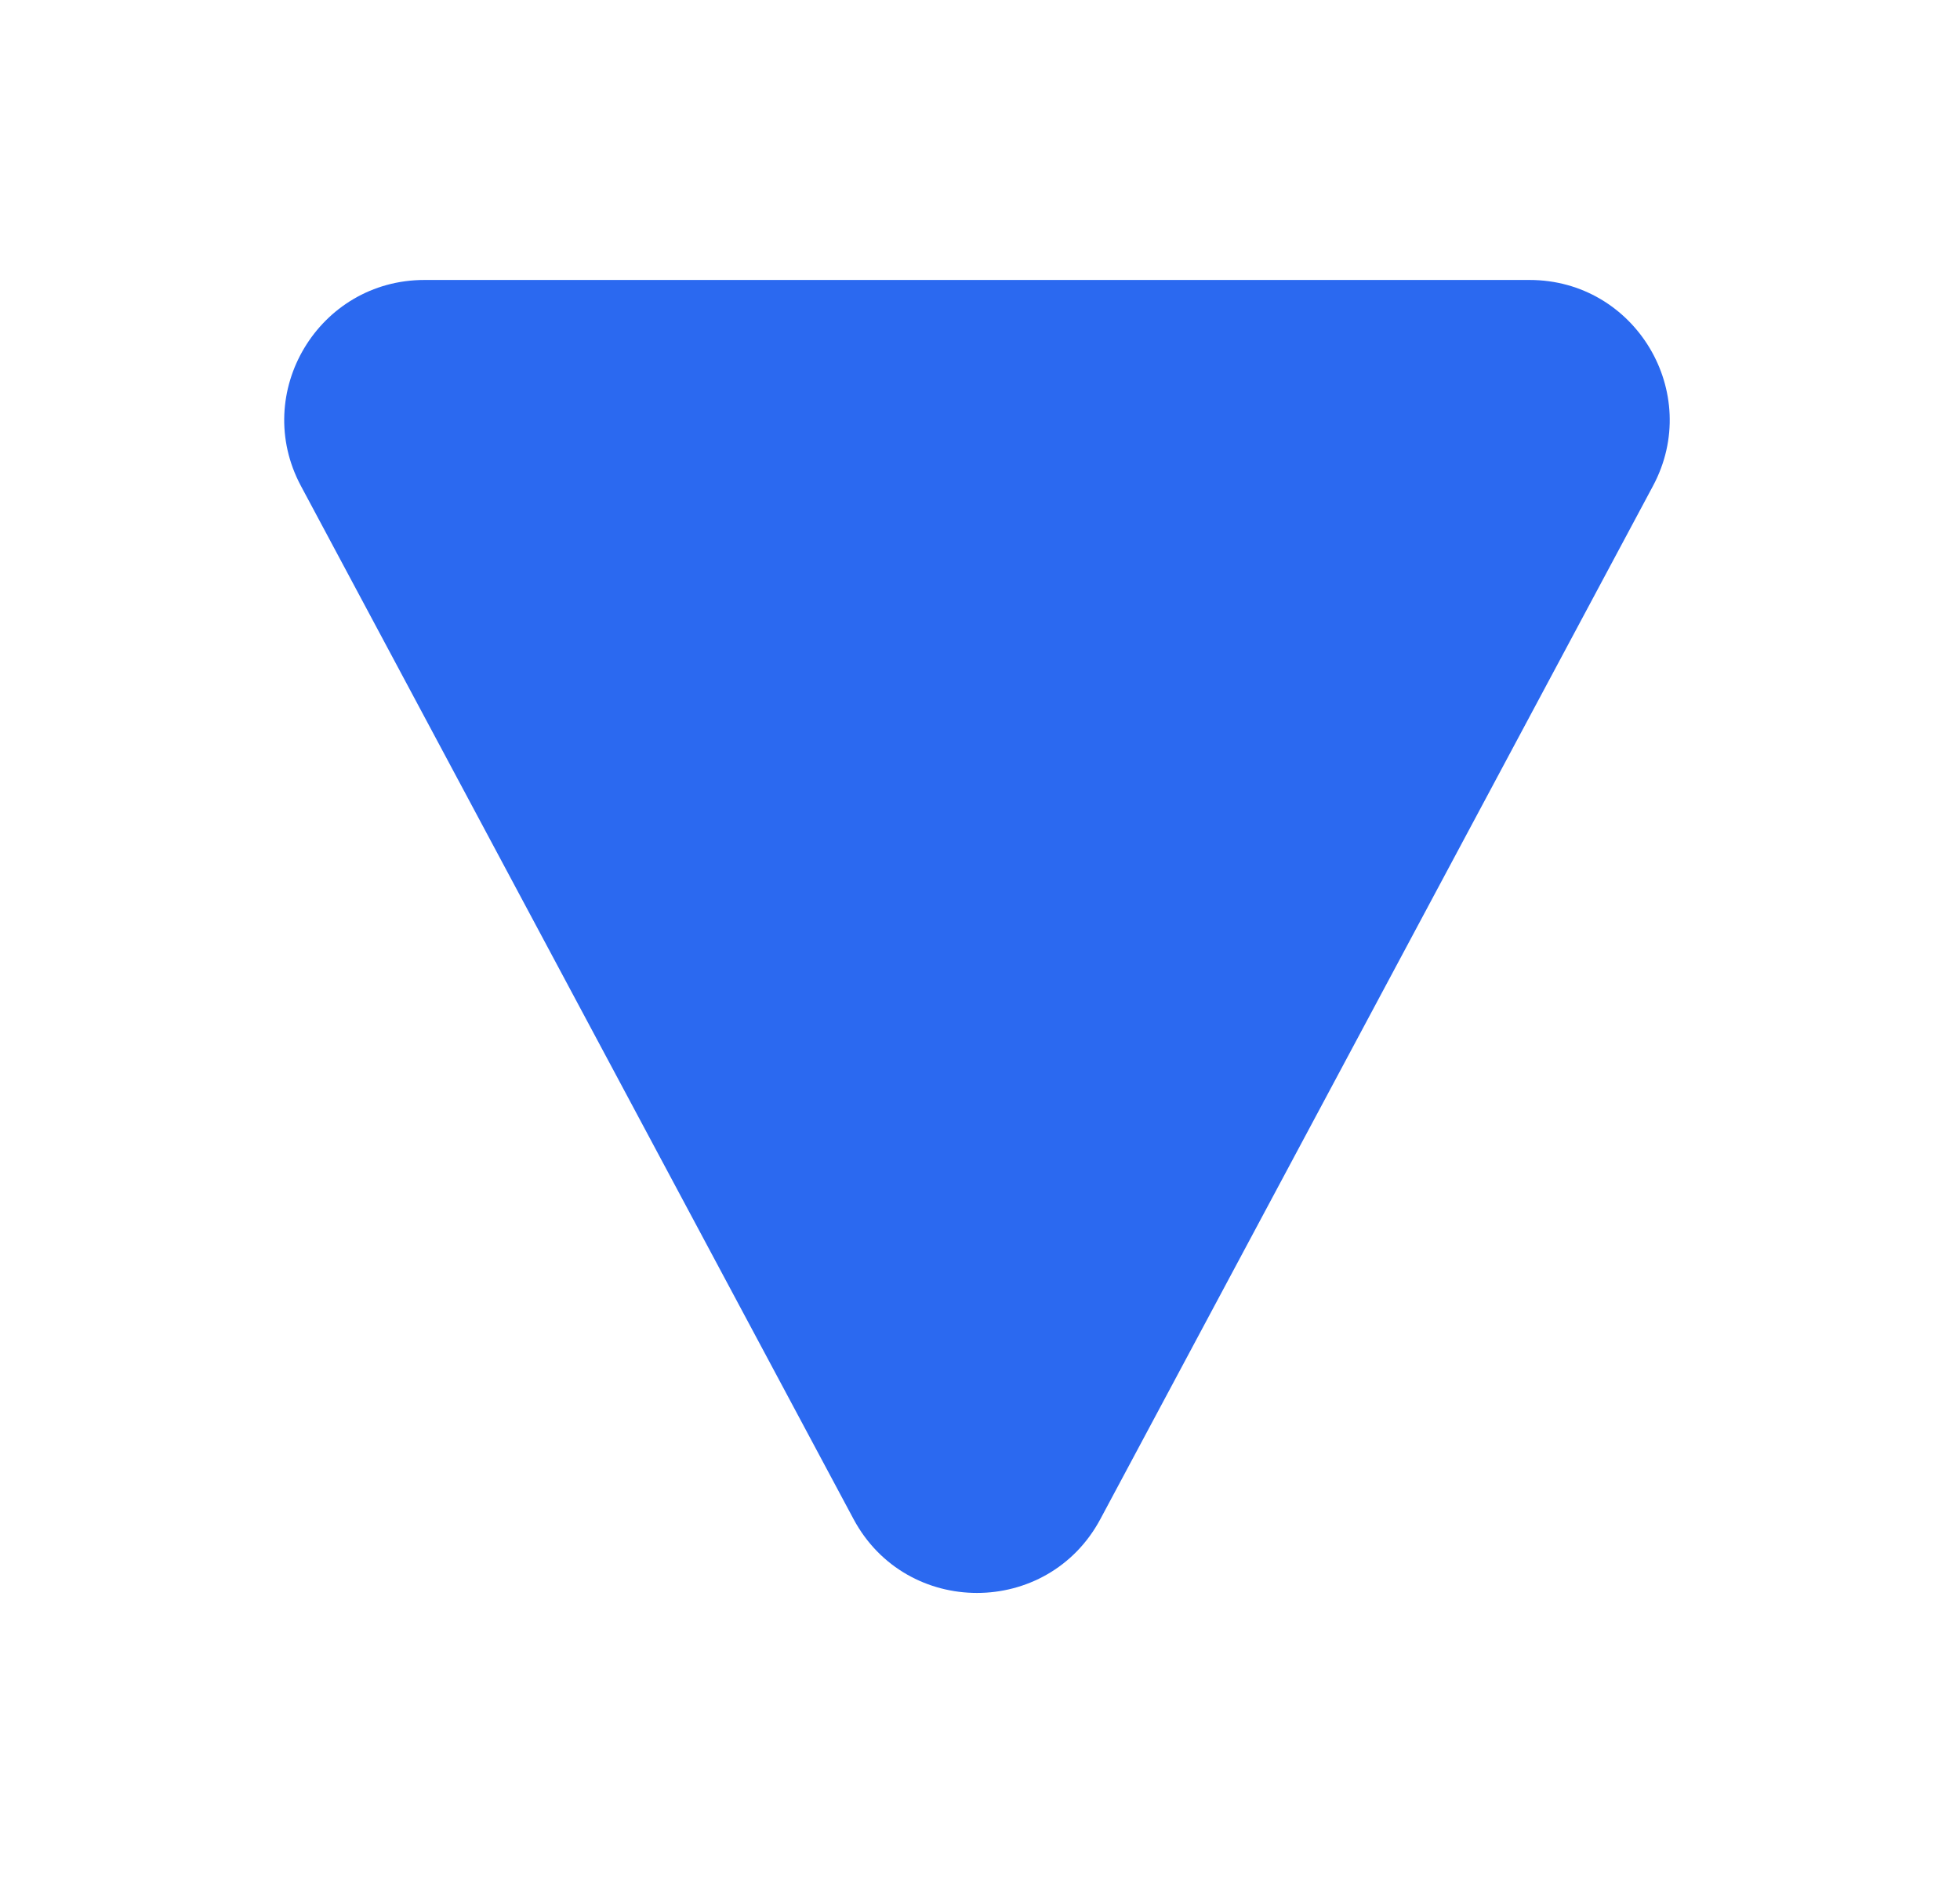 <svg width="28" height="27" viewBox="0 0 28 27" fill="none" xmlns="http://www.w3.org/2000/svg">
<g filter="url(#filter0_d)">
<path d="M15.72 17.703C14.967 19.111 12.947 19.111 12.193 17.703L4.299 2.943C3.587 1.611 4.552 -2.11146e-06 6.063 -1.96887e-06L21.851 -4.78966e-07C23.361 -3.36381e-07 24.327 1.611 23.614 2.943L15.72 17.703Z" fill="#2B69F0"/>
</g>
<defs>
<filter id="filter0_d" x="0.061" y="0" width="27.793" height="26.759" filterUnits="userSpaceOnUse" color-interpolation-filters="sRGB">
<feFlood flood-opacity="0" result="BackgroundImageFix"/>
<feColorMatrix in="SourceAlpha" type="matrix" values="0 0 0 0 0 0 0 0 0 0 0 0 0 0 0 0 0 0 127 0"/>
<feOffset dy="4"/>
<feGaussianBlur stdDeviation="2"/>
<feColorMatrix type="matrix" values="0 0 0 0 0 0 0 0 0 0 0 0 0 0 0 0 0 0 0.25 0"/>
<feBlend mode="normal" in2="BackgroundImageFix" result="effect1_dropShadow"/>
<feBlend mode="normal" in="SourceGraphic" in2="effect1_dropShadow" result="shape"/>
</filter>
</defs>
</svg>

